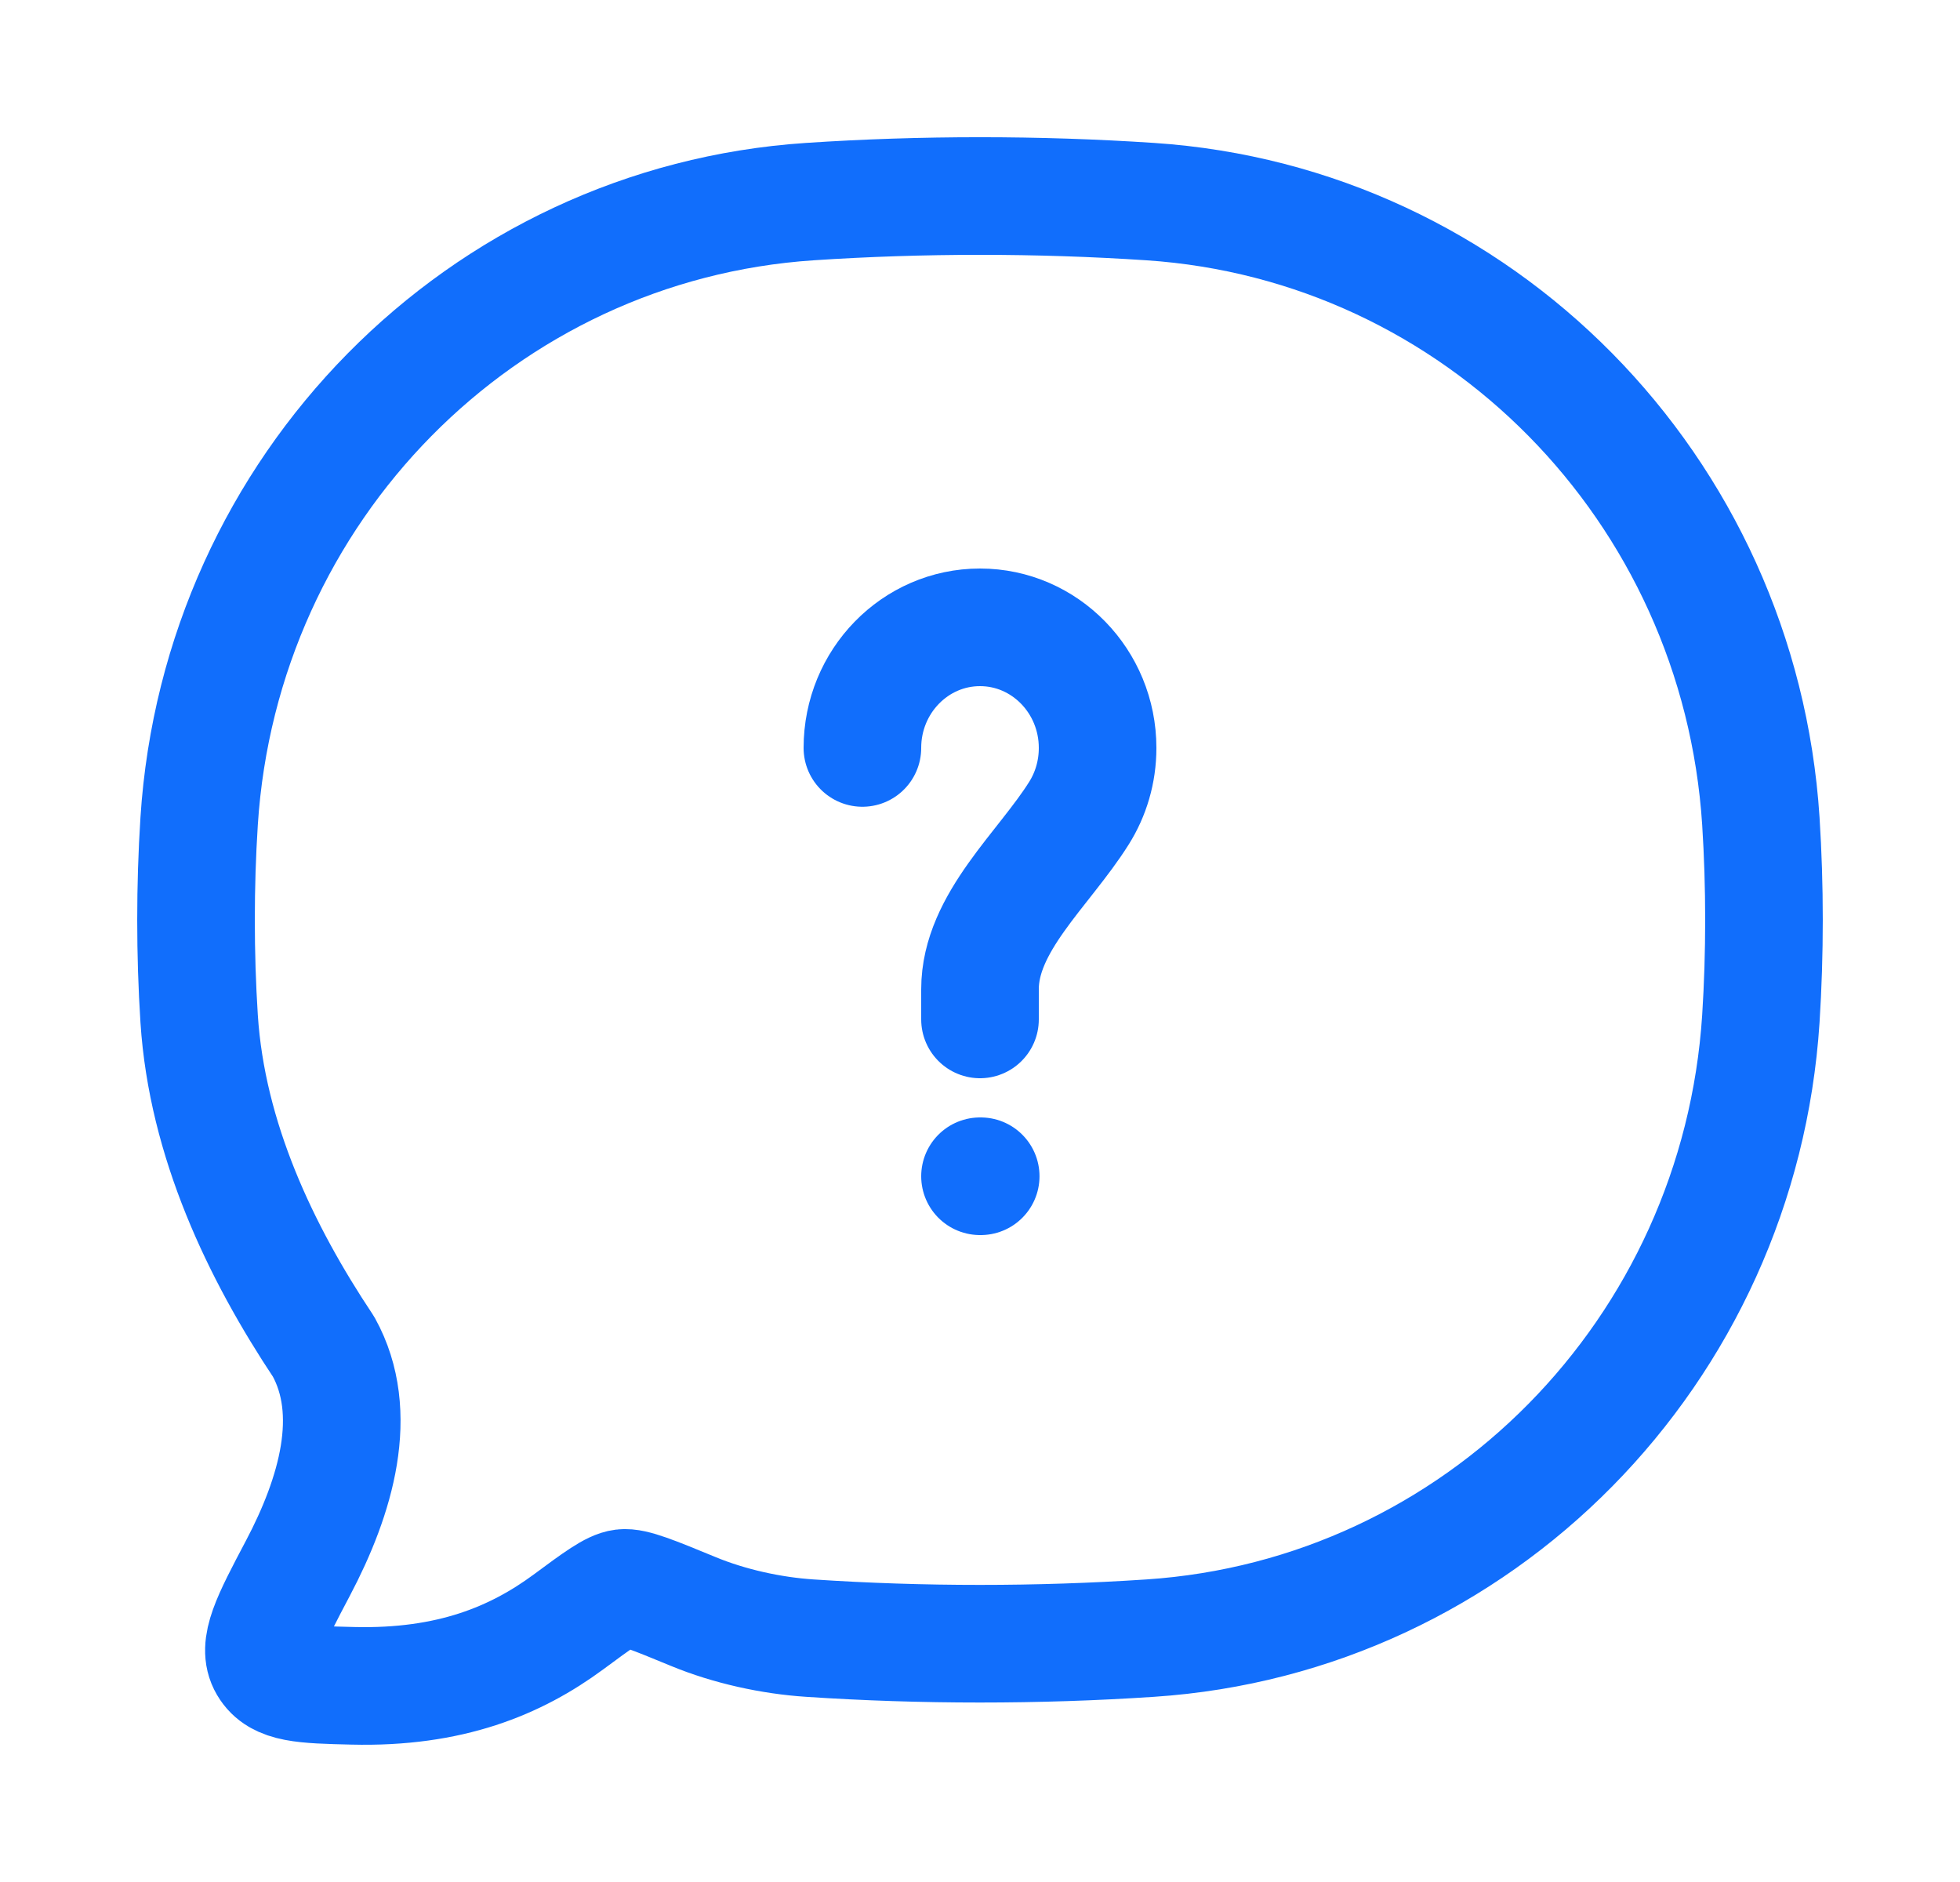 <svg width="25" height="24" viewBox="0 0 25 24" fill="none" xmlns="http://www.w3.org/2000/svg">
<path d="M14.671 20.89C18.854 20.613 22.186 17.233 22.46 12.991C22.513 12.161 22.513 11.301 22.46 10.471C22.186 6.228 18.854 2.849 14.671 2.571C13.243 2.476 11.754 2.476 10.329 2.571C6.146 2.849 2.814 6.228 2.54 10.471C2.487 11.301 2.487 12.161 2.54 12.991C2.64 14.536 3.323 15.967 4.128 17.175C4.595 18.02 4.287 19.076 3.8 19.998C3.449 20.663 3.274 20.995 3.415 21.235C3.556 21.475 3.87 21.483 4.499 21.498C5.744 21.529 6.583 21.176 7.249 20.685C7.626 20.406 7.815 20.267 7.945 20.251C8.076 20.235 8.332 20.34 8.844 20.551C9.304 20.741 9.839 20.858 10.329 20.89C11.754 20.985 13.243 20.985 14.671 20.89Z" stroke="#116EFC" stroke-width="1.5" stroke-linejoin="round"/>
<path d="M11 9.538C11 8.689 11.672 8 12.5 8C13.328 8 14 8.689 14 9.538C14 9.845 13.913 10.13 13.762 10.37C13.314 11.084 12.5 11.766 12.5 12.615V13" stroke="#116EFC" stroke-width="1.5" stroke-linecap="round"/>
<path d="M12.5 15H12.509" stroke="#116EFC" stroke-width="1.5" stroke-linecap="round" stroke-linejoin="round"/>
</svg>
